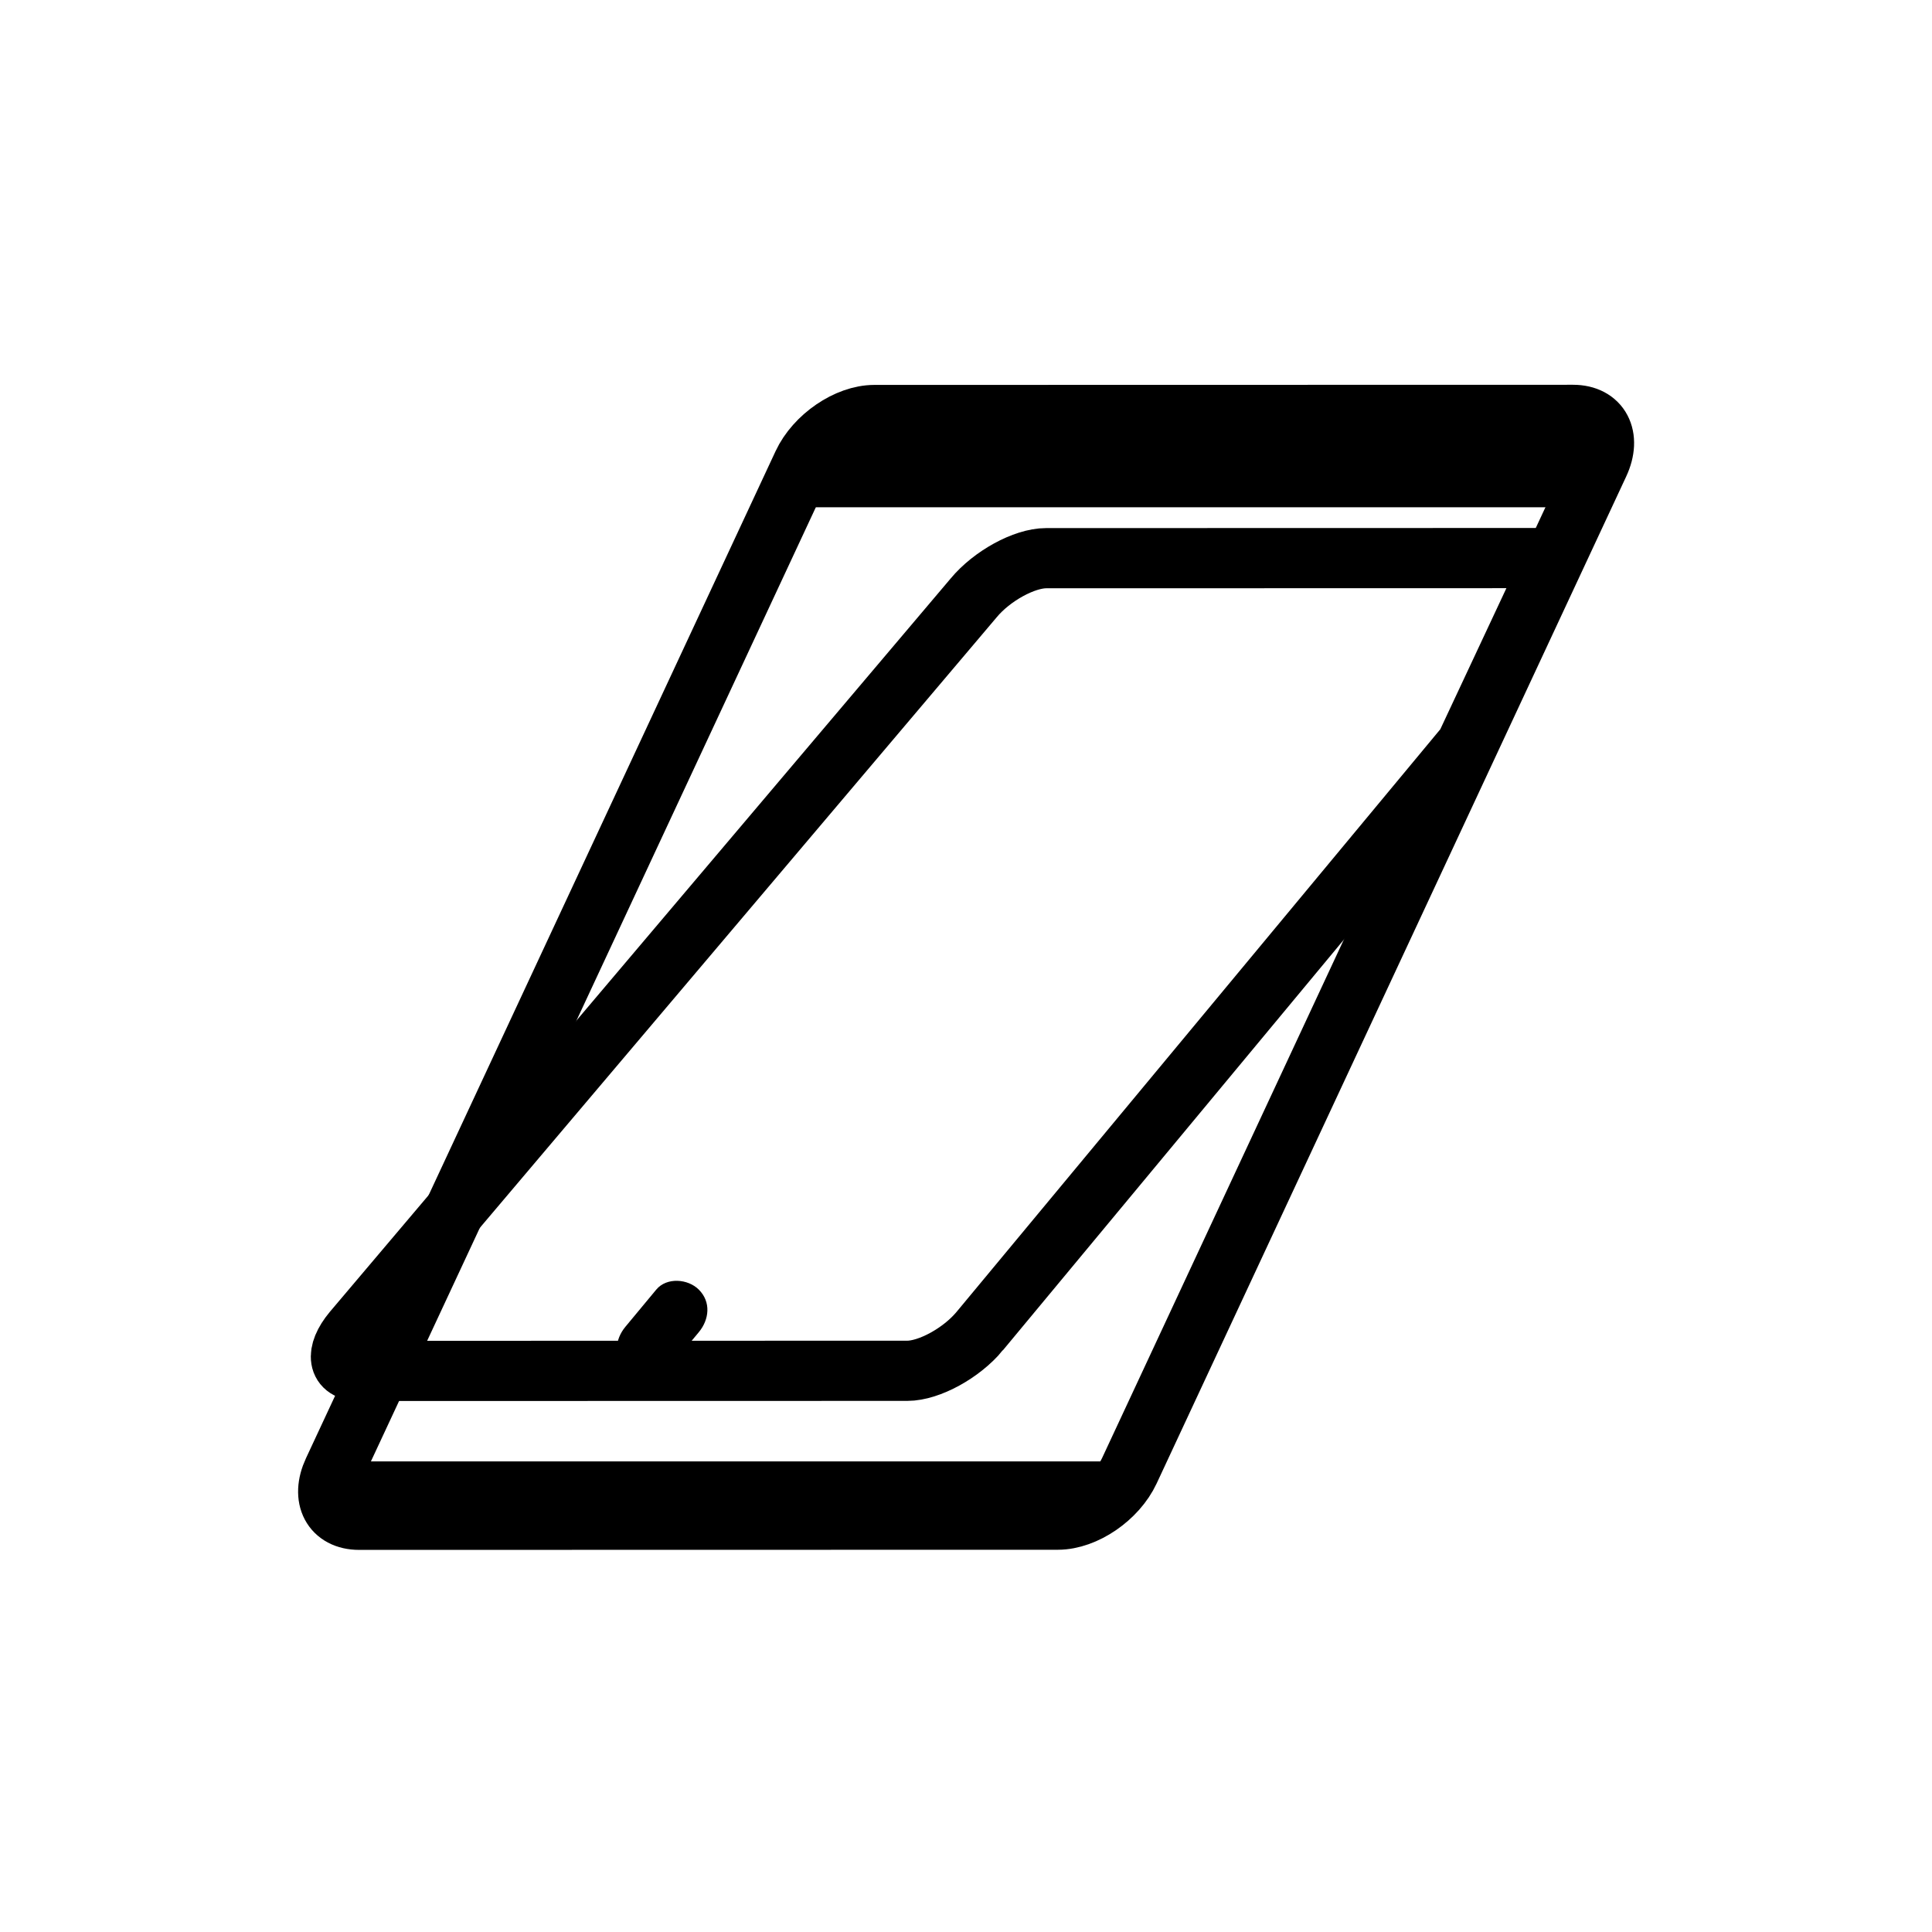 <svg xmlns="http://www.w3.org/2000/svg" viewBox="20 20 321 321">
<path fill="none"  stroke="#000" stroke-width="10" d="m182.773,241.17c-3.02,3.637-8.404,6.586-12.024,6.586l-91.039,.02c-3.621,0-4.107-2.949-1.087-6.587l103.161-121.862c3.019-3.636 8.404-6.585 12.024-6.585l84.344-.019-14.59,31.144-80.789,97.303z"/>
<path fill="#000" d="m129.036,234.268c-1.708,2.058-3.417,4.115-5.126,6.173-1.739,2.094-2.059,5.012 0,7.07 1.793,1.794 5.328,2.1 7.071,0 1.708-2.058 3.417-4.115 5.126-6.173 1.739-2.094 2.059-5.012 0-7.07-1.793-1.794-5.328-2.1-7.071,0z"/>
<path fill="none"  stroke="#000" stroke-width="10" d="m207.642,264.366c-2.093,4.487-7.409,8.124-11.876,8.124l-116.093,.023c-4.467,0-6.391-3.639-4.299-8.125l78.017-167.31c2.092-4.486 7.411-8.125 11.876-8.125l116.094-.023c4.466,0 6.39,3.639 4.299,8.125l-4.508,9.667-16.977,36.406-56.533,121.238z"/>
<g fill="#000">
<path d="m277.912,104.284-127.667,0 8.781-17.269 127.667,0z"/>
<path d="m76.11,262.81h127.618v6.44h-127.618z"/>
</g>
</svg>
